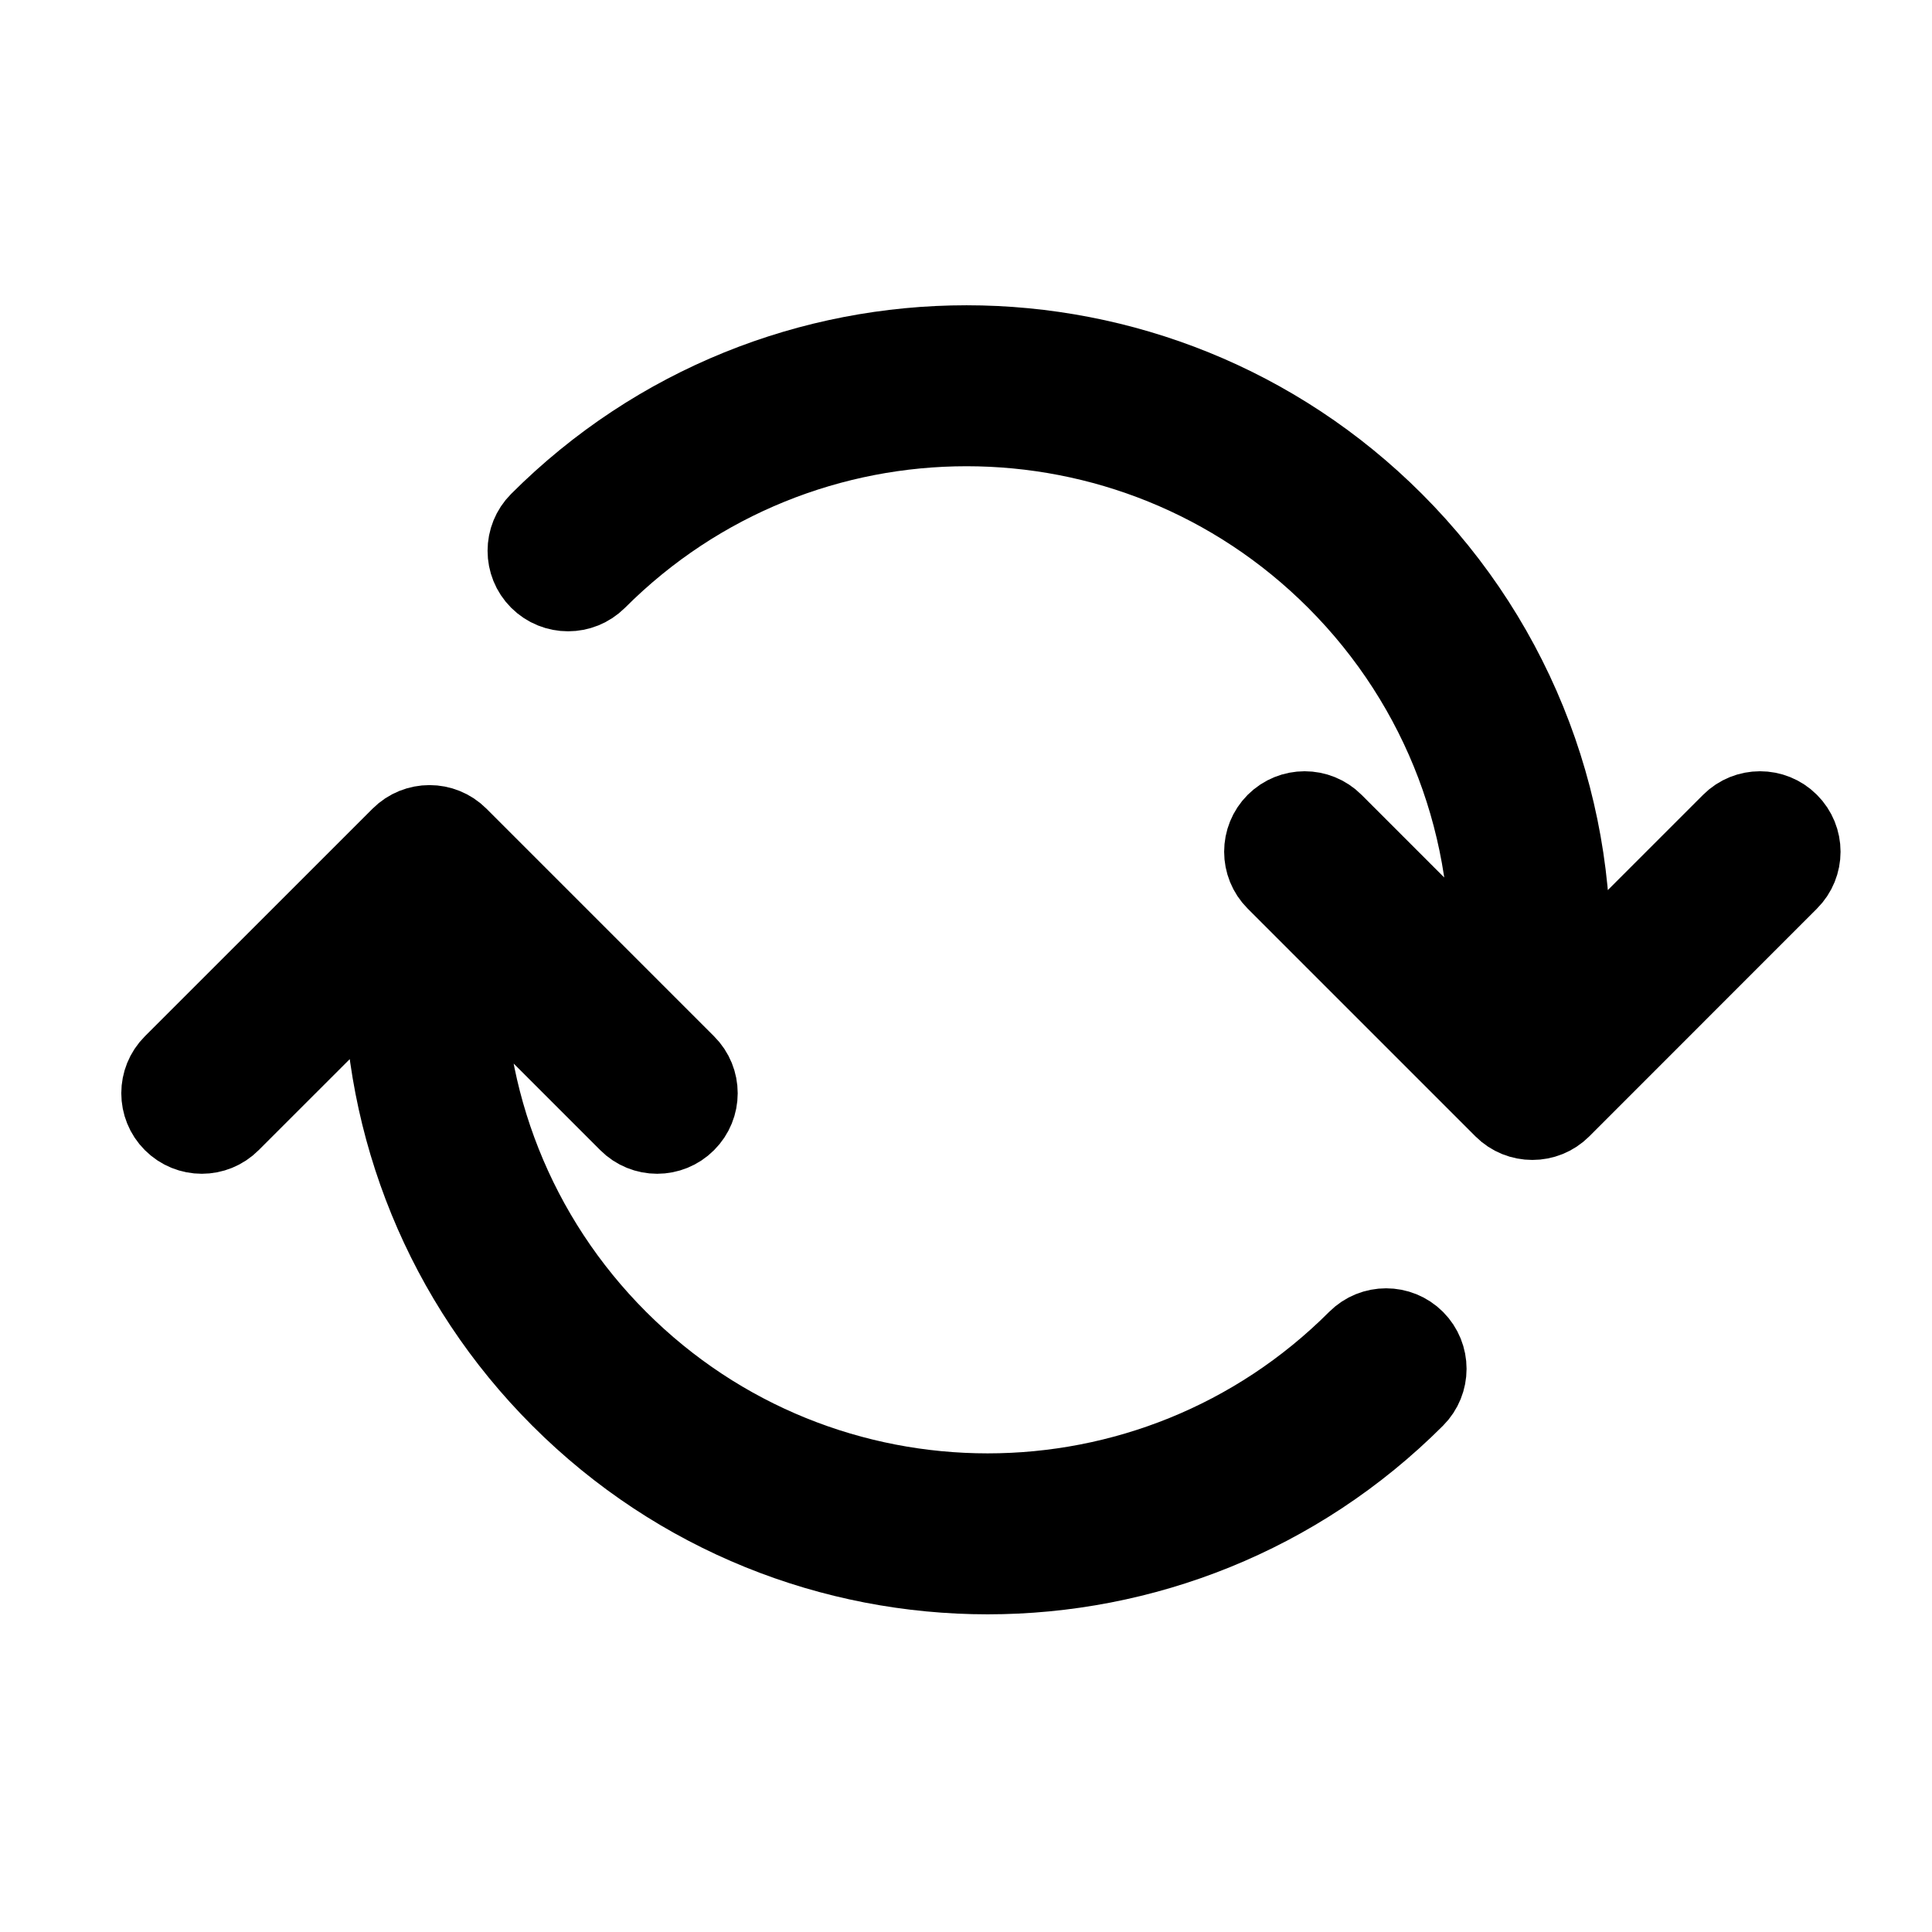 <svg width="24" height="24" viewBox="0 0 24 24" fill="none" xmlns="http://www.w3.org/2000/svg">
<path d="M16.603 7.196C17.932 8.525 18.601 10.328 18.496 12.163L16.56 10.227C16.365 10.032 16.049 10.032 15.853 10.227C15.658 10.422 15.658 10.739 15.853 10.934L18.682 13.763C18.877 13.958 19.194 13.958 19.389 13.763L22.217 10.934C22.413 10.739 22.413 10.422 22.217 10.227C22.022 10.032 21.705 10.032 21.51 10.227L19.493 12.244C19.621 10.12 18.849 8.028 17.31 6.489C14.381 3.56 9.632 3.56 6.703 6.489C6.508 6.684 6.508 7.001 6.703 7.196C6.899 7.391 7.215 7.391 7.411 7.196C9.949 4.657 14.065 4.657 16.603 7.196Z" fill="currentcolor"/>
<path d="M4.769 12.026L2.86 13.934C2.665 14.13 2.349 14.13 2.153 13.934C1.958 13.739 1.958 13.422 2.153 13.227L4.982 10.399C5.177 10.204 5.494 10.204 5.689 10.399L8.517 13.227C8.713 13.422 8.713 13.739 8.517 13.934C8.322 14.13 8.005 14.13 7.81 13.934L5.771 11.895C5.727 13.656 6.395 15.372 7.673 16.65C10.211 19.189 14.327 19.189 16.865 16.65C17.06 16.455 17.377 16.455 17.572 16.65C17.767 16.846 17.767 17.162 17.572 17.357C14.643 20.286 9.895 20.286 6.966 17.357C5.529 15.921 4.761 14.003 4.769 12.026Z" fill="currentcolor"/>
<path d="M16.603 7.196C17.932 8.525 18.601 10.328 18.496 12.163L16.56 10.227C16.365 10.032 16.049 10.032 15.853 10.227C15.658 10.422 15.658 10.739 15.853 10.934L18.682 13.763C18.877 13.958 19.194 13.958 19.389 13.763L22.217 10.934C22.413 10.739 22.413 10.422 22.217 10.227C22.022 10.032 21.705 10.032 21.51 10.227L19.493 12.244C19.621 10.12 18.849 8.028 17.31 6.489C14.381 3.56 9.632 3.56 6.703 6.489C6.508 6.684 6.508 7.001 6.703 7.196C6.899 7.391 7.215 7.391 7.411 7.196C9.949 4.657 14.065 4.657 16.603 7.196Z" stroke="currentcolor"/>
<path d="M4.769 12.026L2.86 13.934C2.665 14.13 2.349 14.13 2.153 13.934C1.958 13.739 1.958 13.422 2.153 13.227L4.982 10.399C5.177 10.204 5.494 10.204 5.689 10.399L8.517 13.227C8.713 13.422 8.713 13.739 8.517 13.934C8.322 14.13 8.005 14.13 7.81 13.934L5.771 11.895C5.727 13.656 6.395 15.372 7.673 16.65C10.211 19.189 14.327 19.189 16.865 16.65C17.06 16.455 17.377 16.455 17.572 16.65C17.767 16.846 17.767 17.162 17.572 17.357C14.643 20.286 9.895 20.286 6.966 17.357C5.529 15.921 4.761 14.003 4.769 12.026Z" stroke="currentcolor"/>
</svg>
